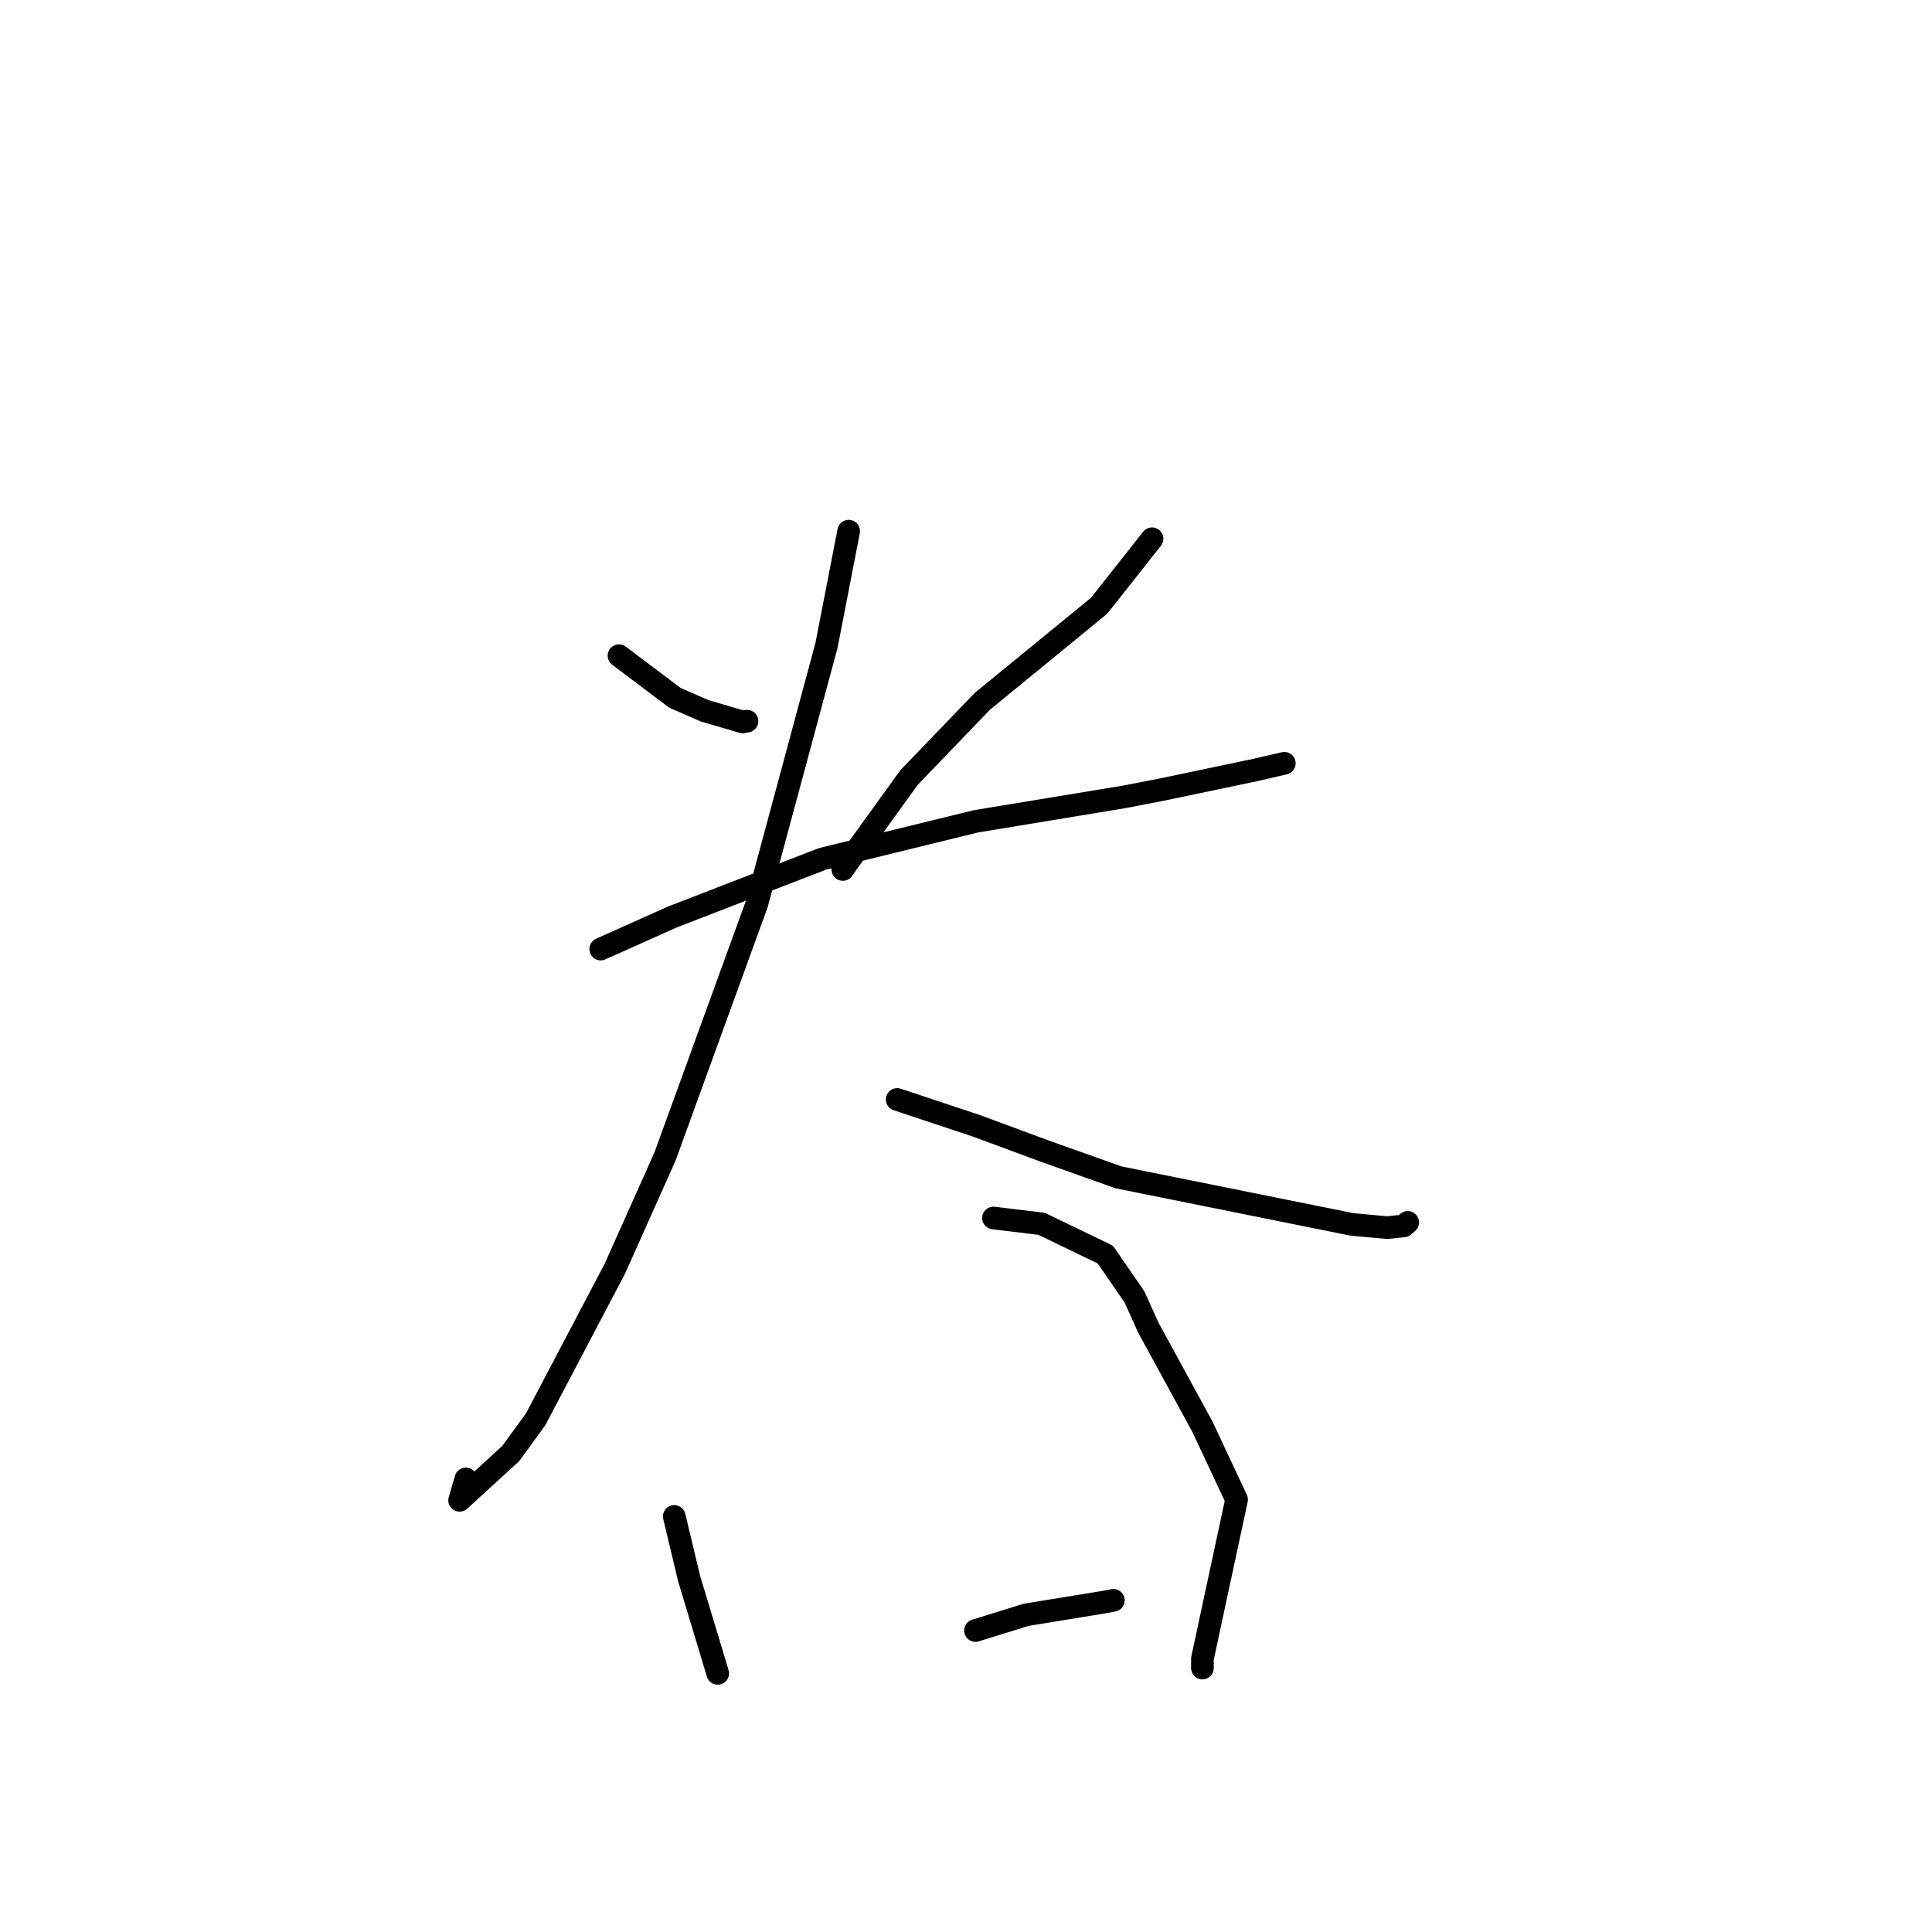 <?xml version="1.0" standalone="no"?>
    <svg width="256" height="256" xmlns="http://www.w3.org/2000/svg" version="1.1">
    <polyline stroke="black" stroke-width="3" stroke-linecap="round" fill="transparent" stroke-linejoin="round" points="82.018 86.881 89.421 92.461 93.373 94.186 98.398 95.663 98.983 95.559 " />
        <polyline stroke="black" stroke-width="3" stroke-linecap="round" fill="transparent" stroke-linejoin="round" points="152.654 71.386 145.632 80.27 130.167 92.929 120.465 103.012 112.401 114.174 111.682 115.21 " />
        <polyline stroke="black" stroke-width="3" stroke-linecap="round" fill="transparent" stroke-linejoin="round" points="79.6 125.755 89.116 121.497 108.956 113.815 129.34 108.825 148.962 105.591 154.17 104.581 166.302 102.035 169.825 101.222 170.178 101.141 " />
        <polyline stroke="black" stroke-width="3" stroke-linecap="round" fill="transparent" stroke-linejoin="round" points="112.454 70.381 109.515 85.52 100.286 119.76 88.107 153.266 81.467 168.118 70.979 188.056 67.685 192.59 60.899 198.801 61.728 195.962 " />
        <polyline stroke="black" stroke-width="3" stroke-linecap="round" fill="transparent" stroke-linejoin="round" points="118.879 145.683 129.45 149.203 138.332 152.491 148.194 156.003 179.159 162.243 183.812 162.668 186.008 162.437 186.521 161.982 186.529 161.975 186.531 161.974 " />
        <polyline stroke="black" stroke-width="3" stroke-linecap="round" fill="transparent" stroke-linejoin="round" points="89.343 200.935 91.316 209.176 94.13 218.504 95.101 221.73 " />
        <polyline stroke="black" stroke-width="3" stroke-linecap="round" fill="transparent" stroke-linejoin="round" points="131.639 161.391 138.023 162.163 146.465 166.241 150.331 171.856 152.15 175.898 159.319 189.034 163.853 198.702 159.323 219.804 159.329 221.025 " />
        <polyline stroke="black" stroke-width="3" stroke-linecap="round" fill="transparent" stroke-linejoin="round" points="129.256 216.054 135.962 213.973 146.485 212.255 147.524 212.053 " />
        </svg>